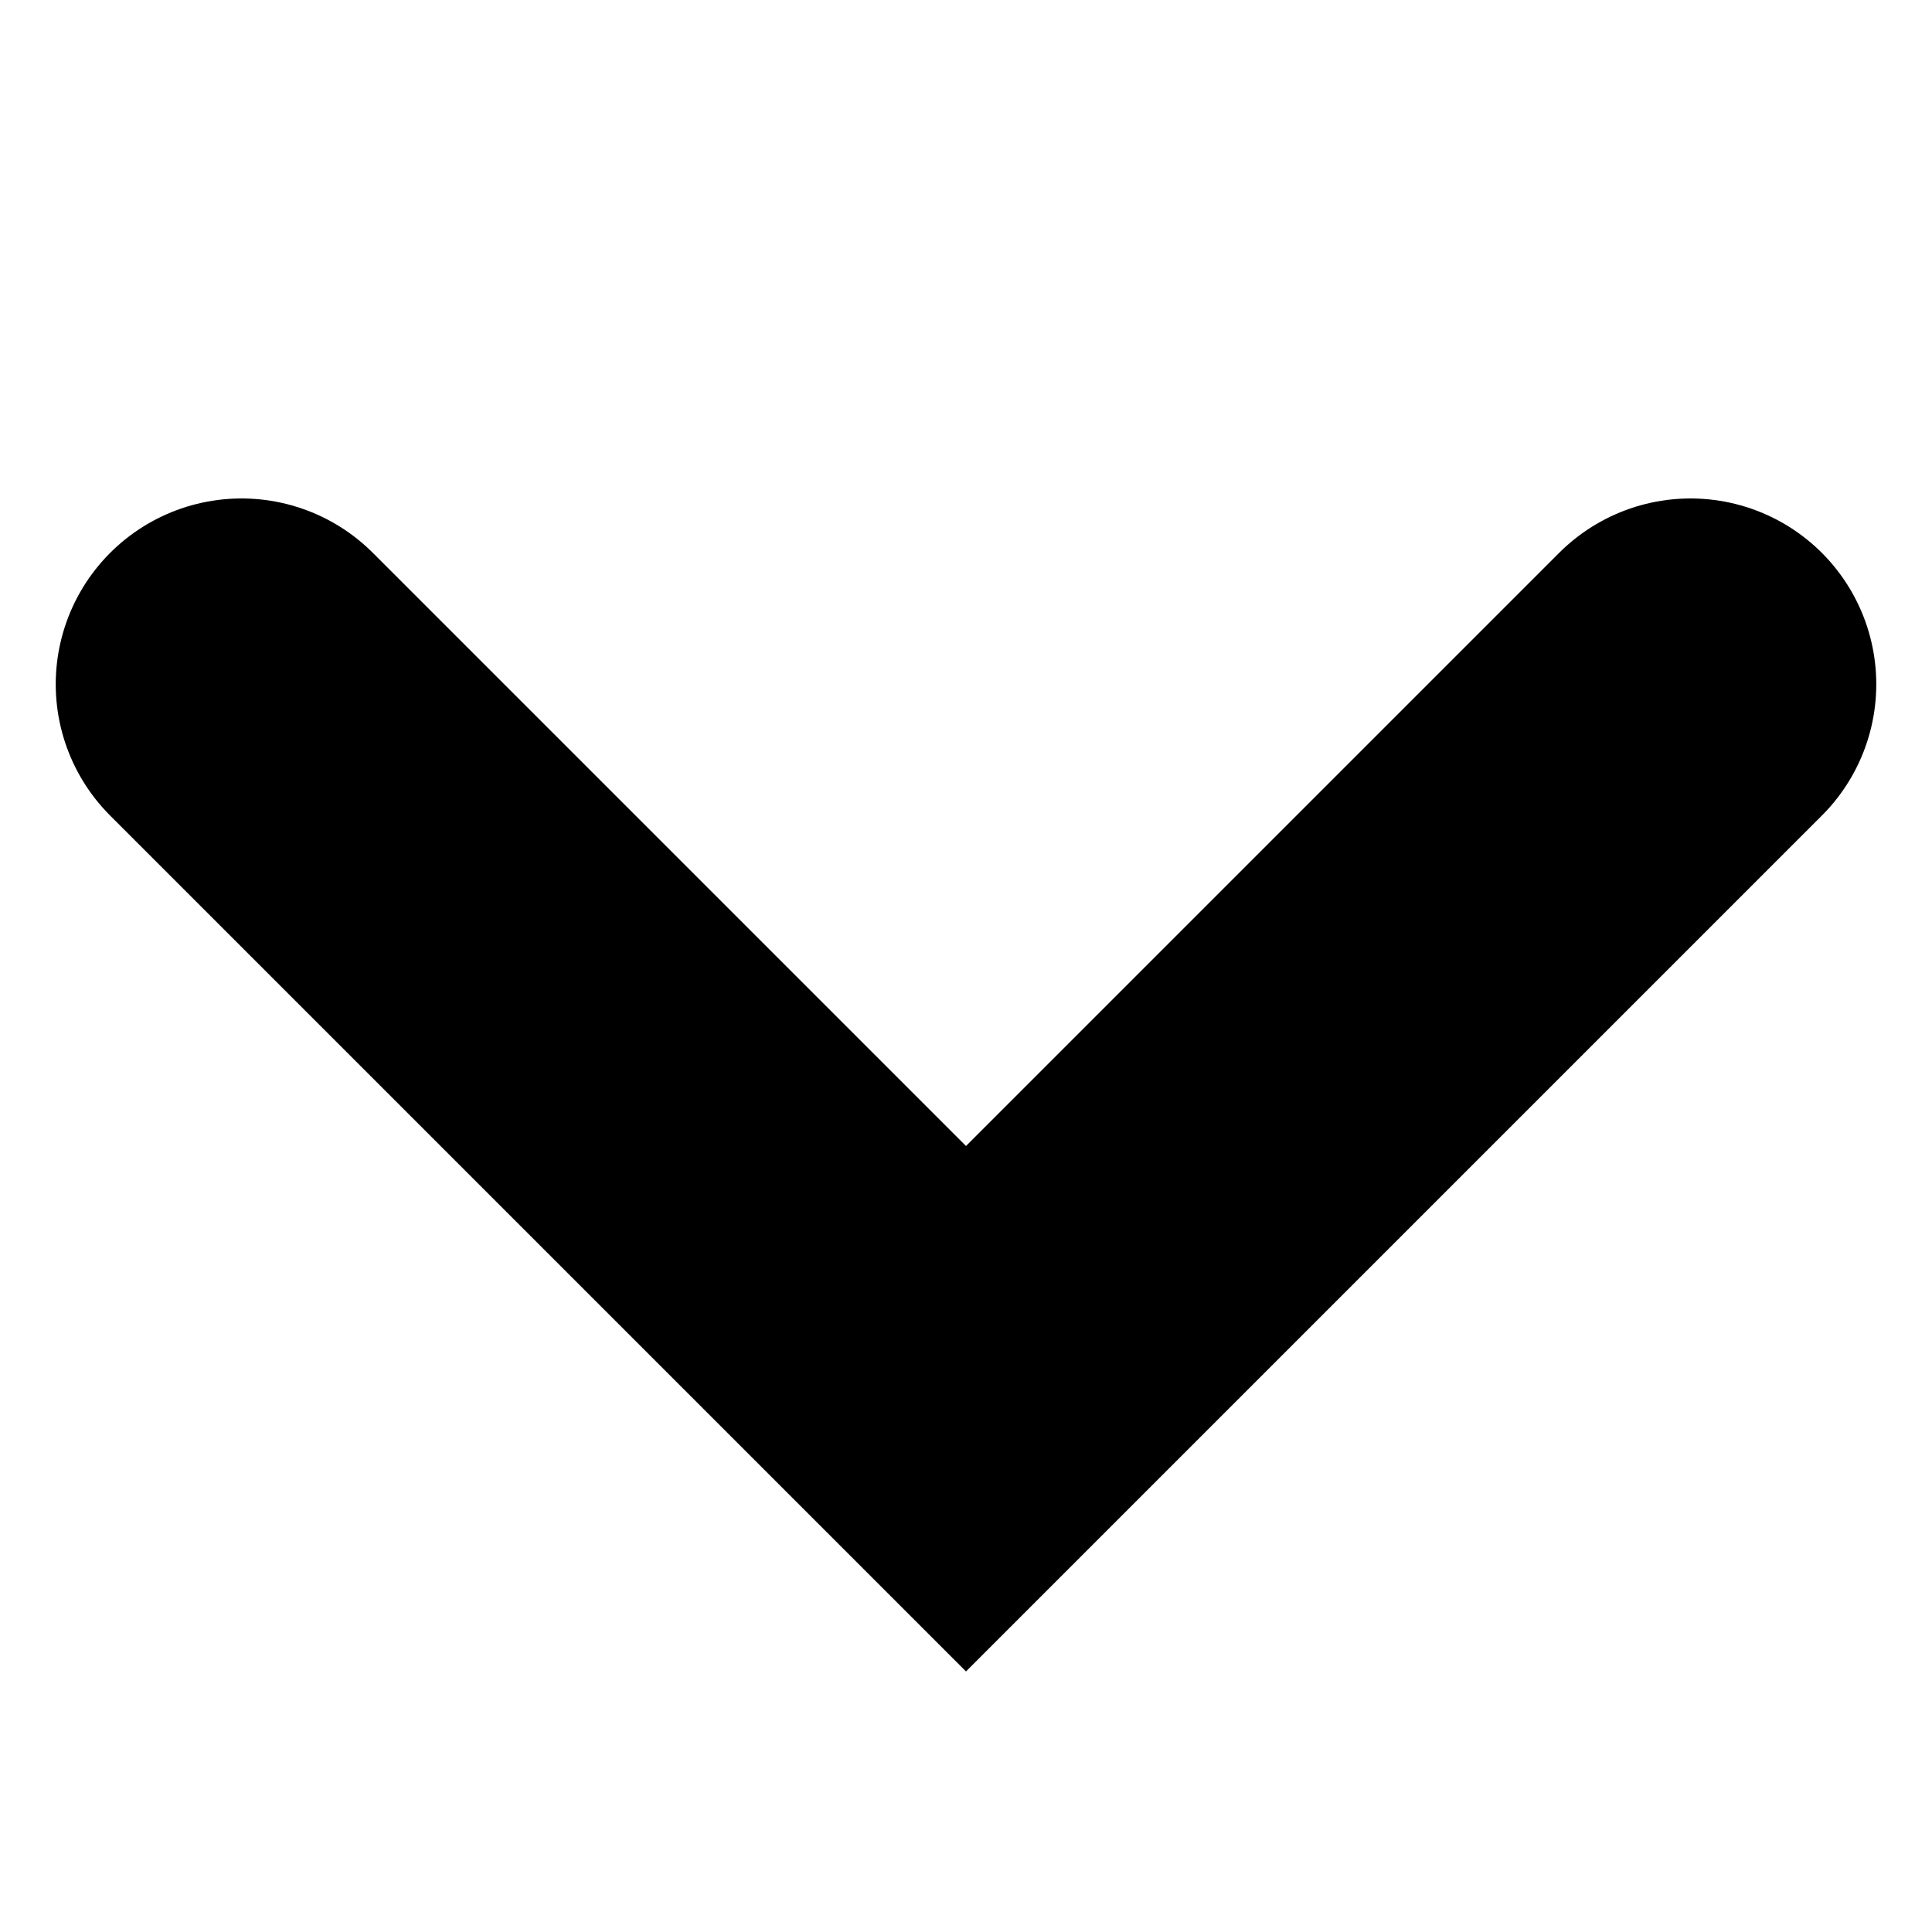 <svg viewBox="0 0 26 26" fill="none" xmlns="http://www.w3.org/2000/svg">
<path d="M22.75 9.208L13 18.958L3.25 9.208" stroke="black" stroke-width="5" stroke-miterlimit="10" stroke-linecap="round"/>
</svg>
